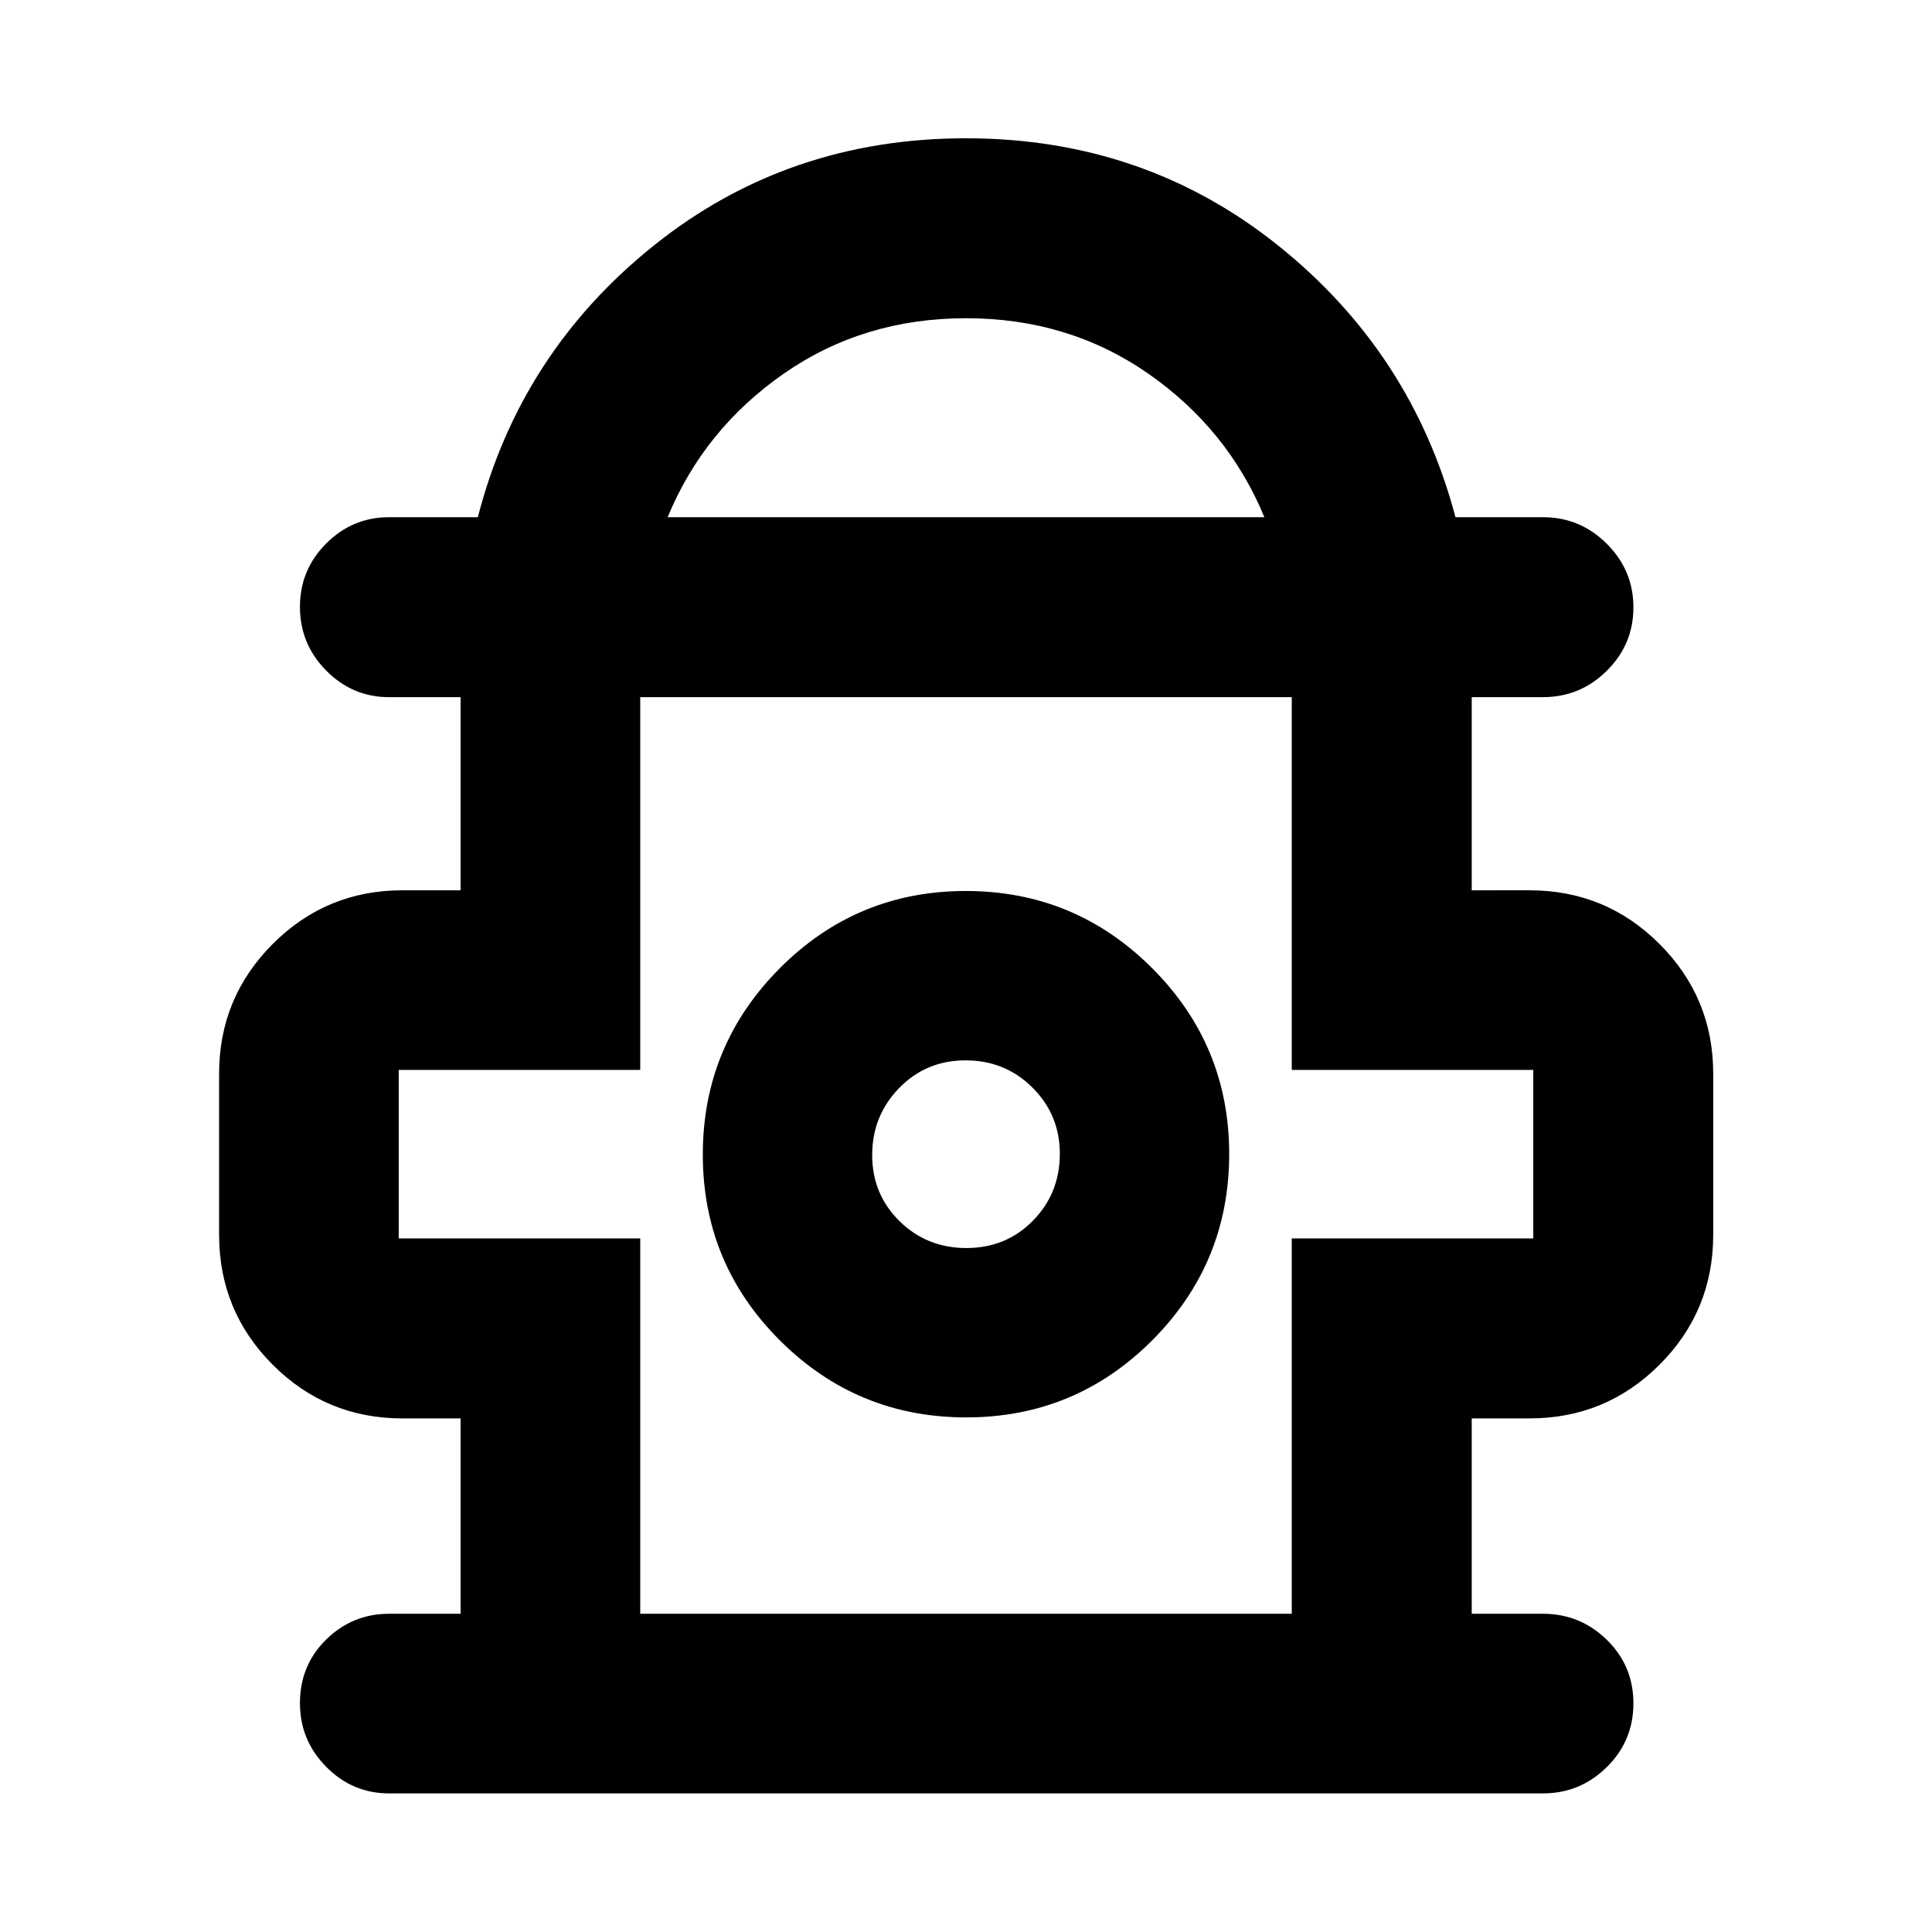 <svg xmlns="http://www.w3.org/2000/svg" height="40" viewBox="0 -960 960 960" width="40"><path d="M228.87-158.13v-97.07H200q-37.87 0-64.5-26.68-26.63-26.67-26.63-64.61v-80q0-37.75 26.63-64.44 26.63-26.69 64.5-26.69h28.87v-95.97h-35.54q-18.2 0-31.25-13.21-13.04-13.21-13.04-31.64 0-18.44 13.04-31.5 13.05-13.07 31.25-13.07h44.11q21.05-81.86 87.53-135.07 66.47-53.21 155.01-53.21 88.53 0 155.03 53.21t88.21 135.07h43.45q18.48 0 31.72 13.19 13.24 13.18 13.24 31.61t-13.24 31.53q-13.24 13.09-31.72 13.09h-35.38v95.97H760q37.93 0 64.61 26.69t26.68 64.44v80q0 37.94-26.68 64.61Q797.93-255.2 760-255.2h-28.71v97.07h35.38q18.48 0 31.72 12.92 13.24 12.92 13.24 31.58 0 18.67-13.24 31.71-13.24 13.05-31.72 13.05H193.33q-18.2 0-31.25-13.21-13.04-13.21-13.04-31.66 0-18.78 13.04-31.59 13.05-12.8 31.25-12.8h35.54Zm102.87-544.88h296.52q-18.07-43.72-57.64-71.29-39.57-27.57-90.6-27.57-51.03 0-90.62 27.57t-57.66 71.29Zm-13.61 544.88h323.74v-186.49h120v-83.74h-120v-185.23H318.13v185.23h-120v83.74h120v186.49Zm161.98-97.57q54.22 0 92.45-38.34 38.22-38.33 38.22-92.56 0-54.06-38.33-92.36-38.33-38.31-92.56-38.31-54.22 0-92.45 38.42-38.22 38.42-38.22 92.56t38.33 92.36q38.33 38.23 92.56 38.23Zm.1-84.16q-19.67 0-33.25-13.37-13.58-13.37-13.58-32.84 0-19.47 13.37-33.26 13.37-13.78 33.04-13.78t33.25 13.54q13.58 13.53 13.58 32.87 0 19.67-13.37 33.26-13.37 13.58-33.04 13.58Zm-.21-46.53Zm0-227.2Z"/></svg>